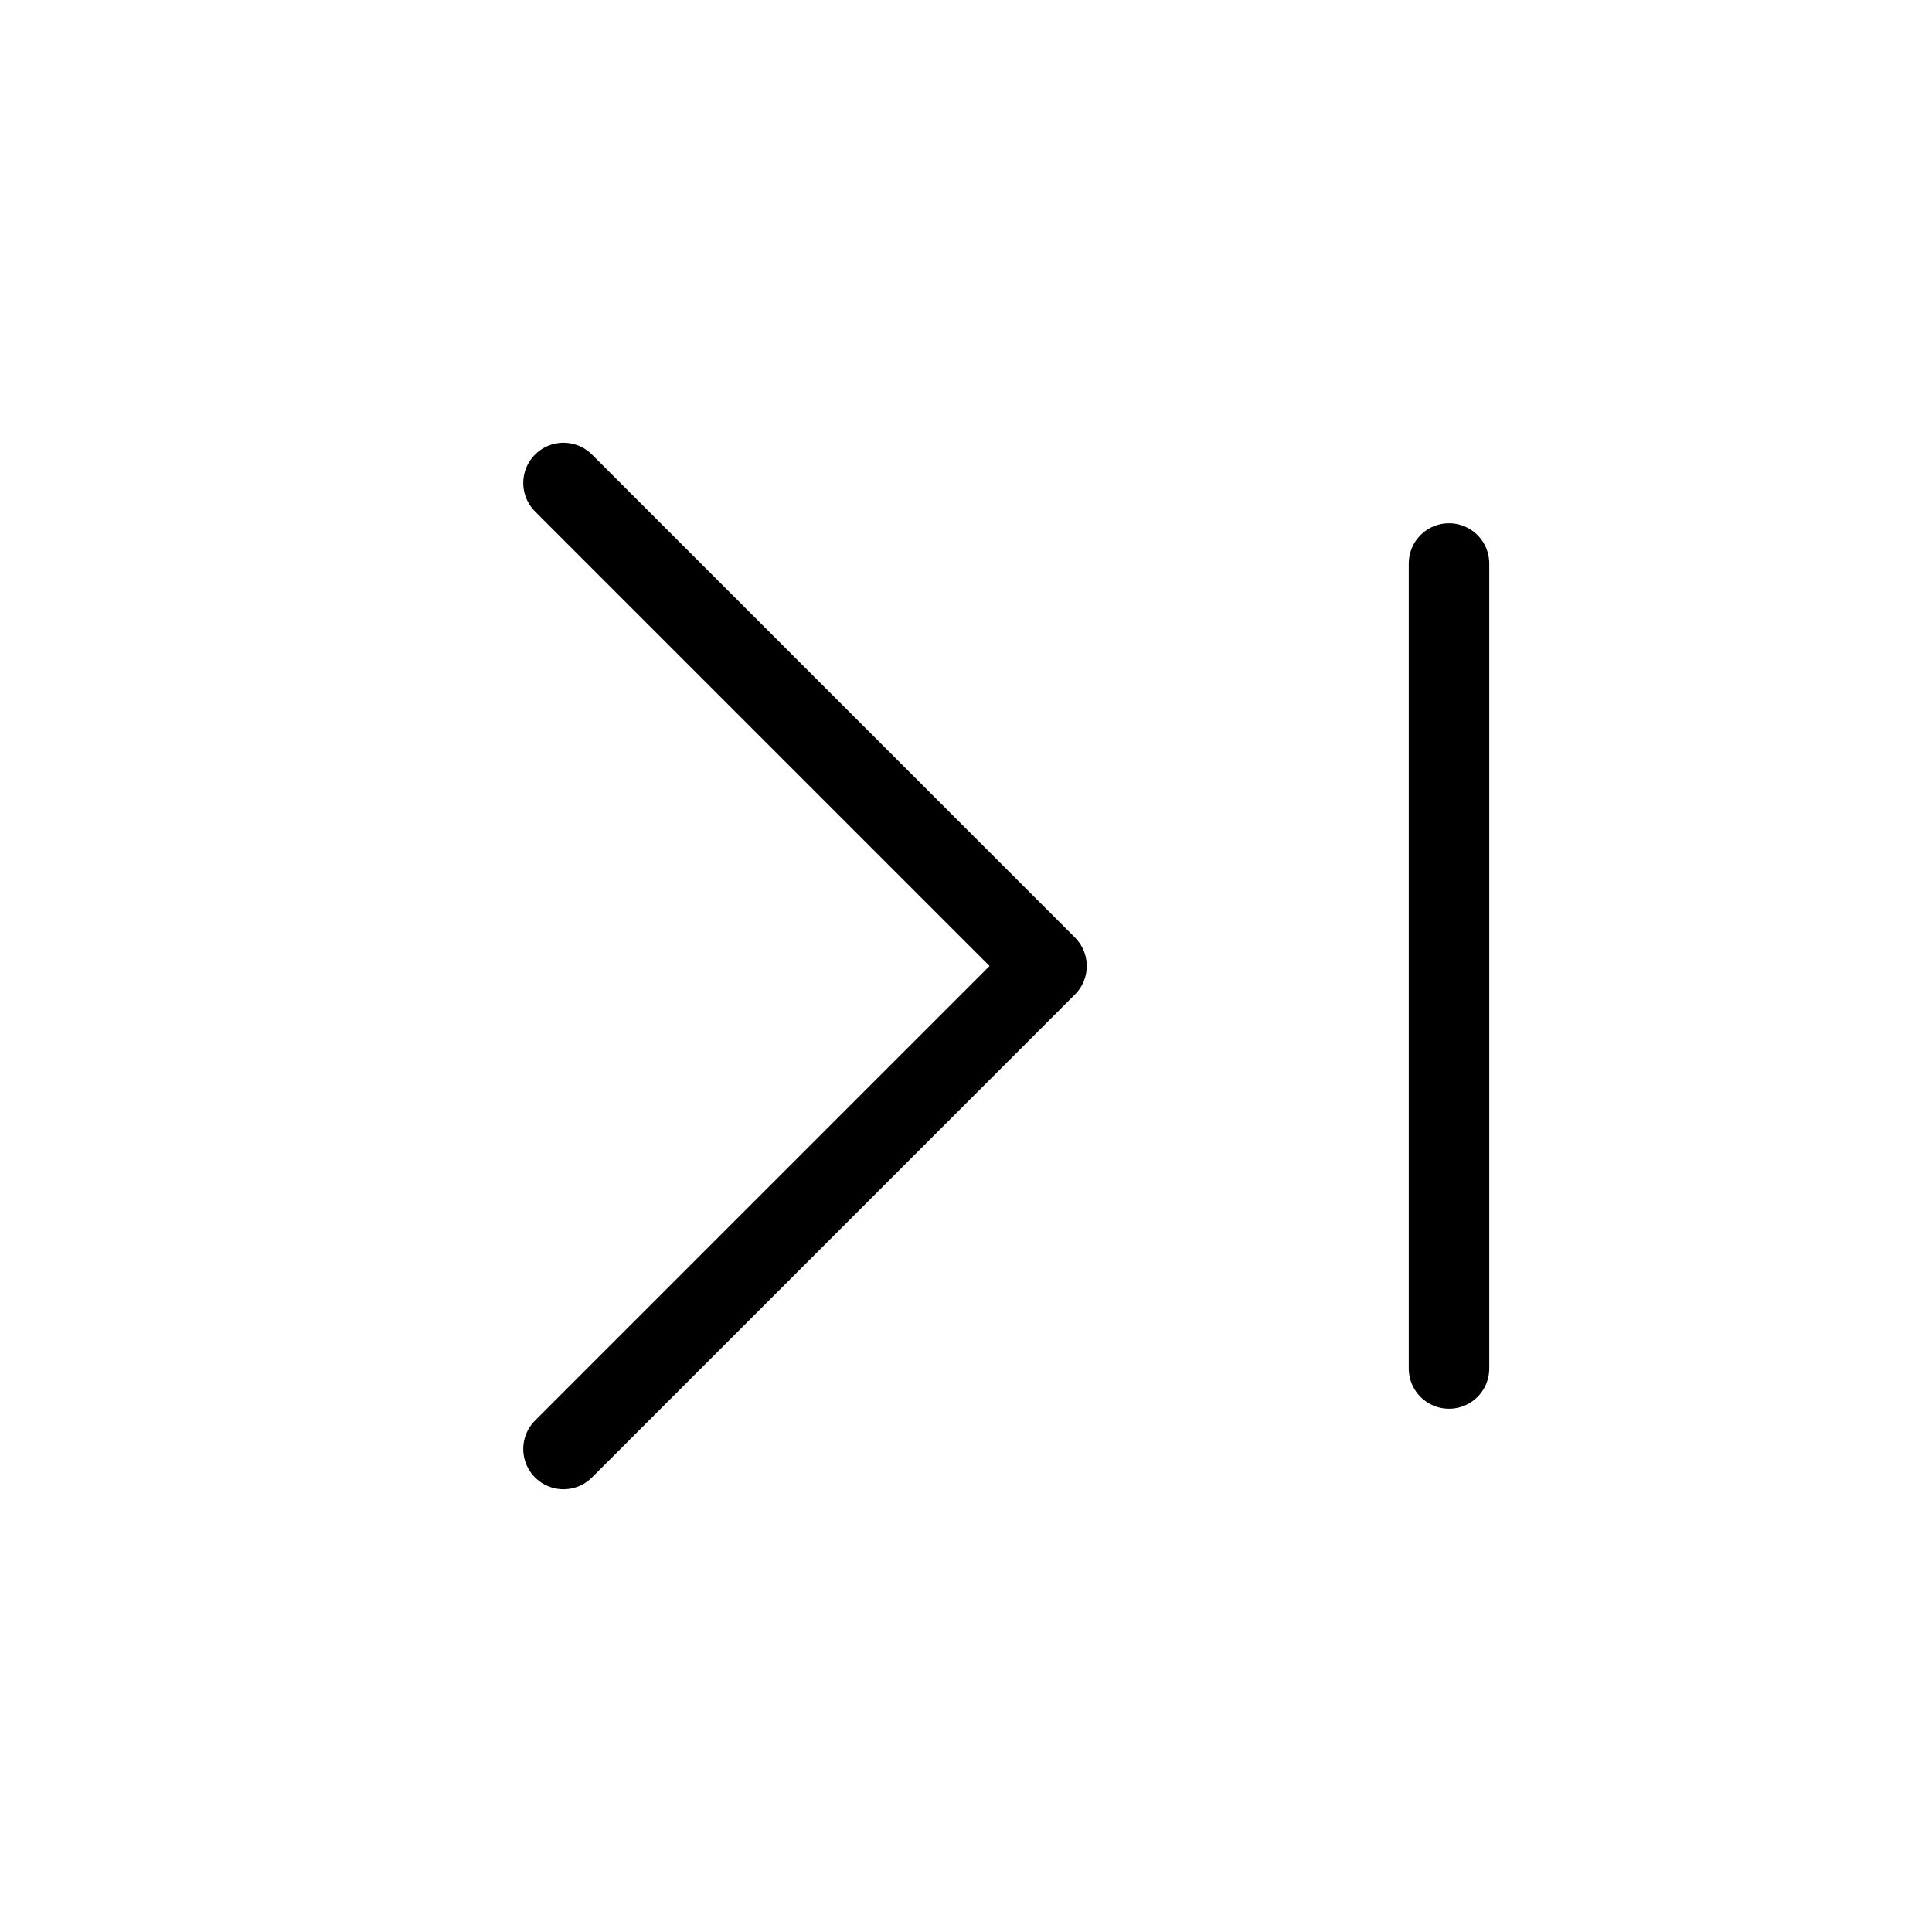 <svg width="24" height="24" viewBox="0 0 24 24" fill="none" xmlns="http://www.w3.org/2000/svg">
<path d="M7 6L13 12L7 18" stroke="currentColor" stroke-linecap="round" stroke-linejoin="round"/>
<path d="M18 7V17" stroke="currentColor" stroke-linecap="round"/>
</svg>
